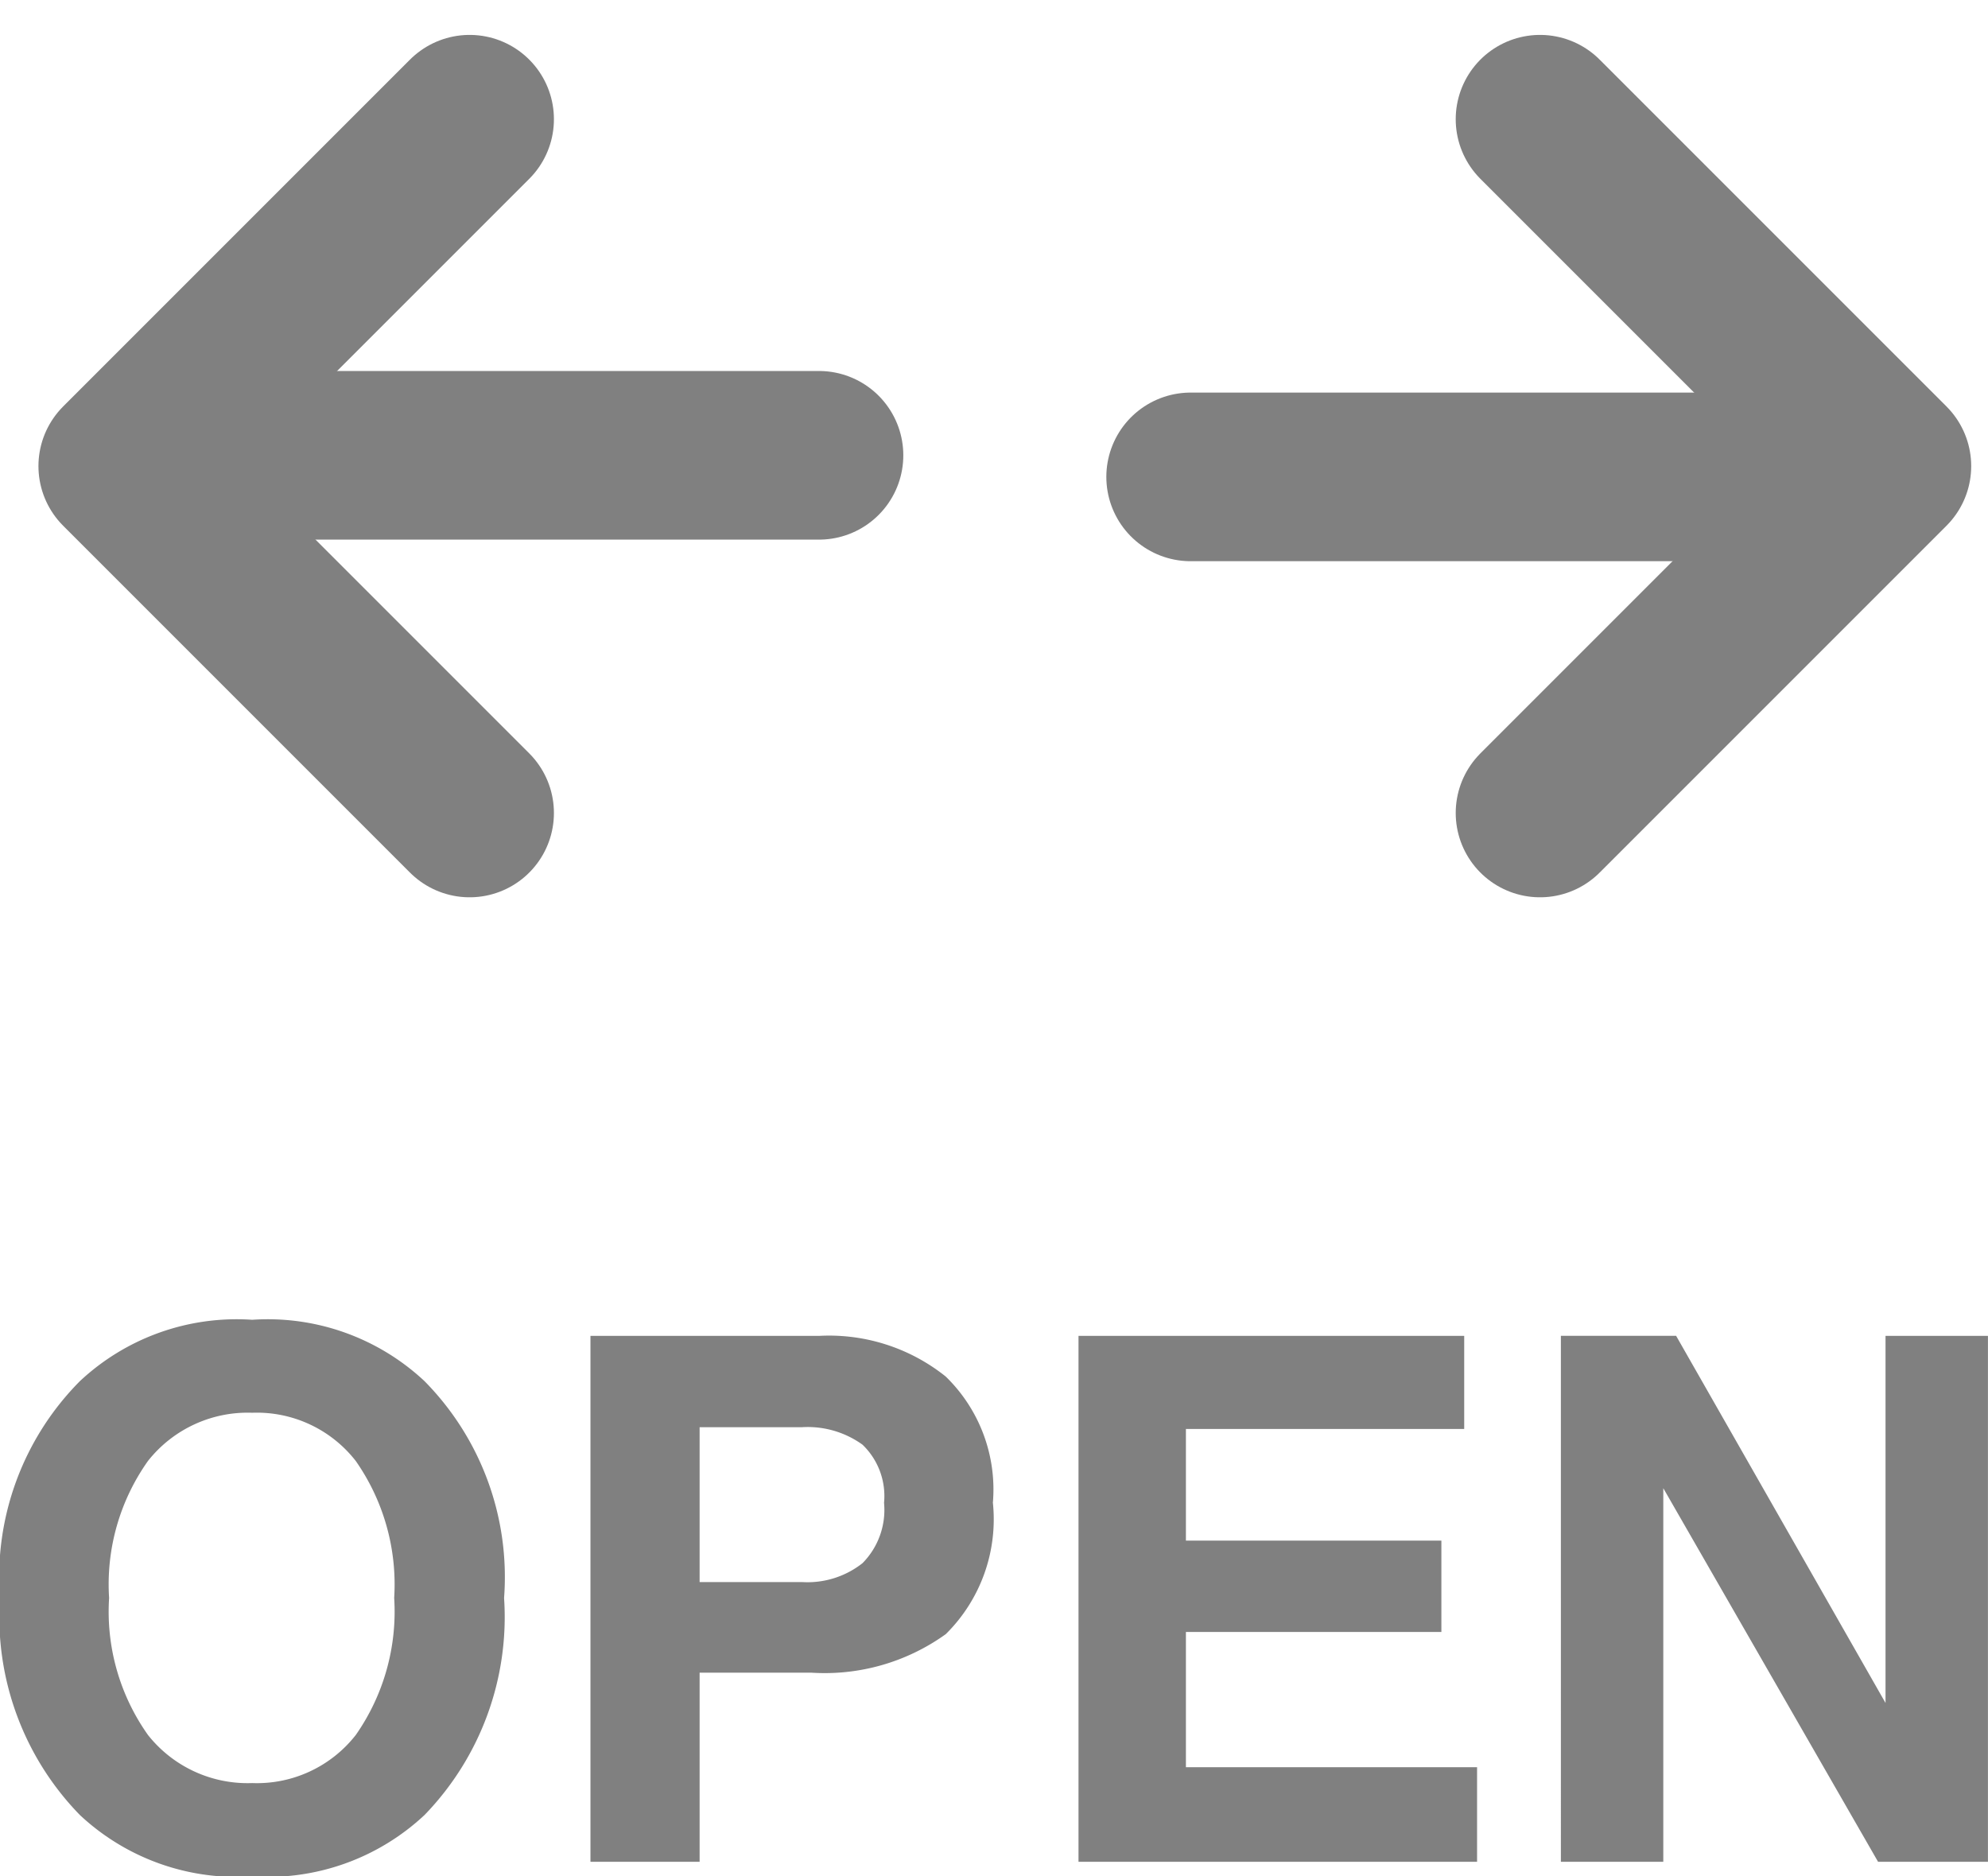 <svg xmlns="http://www.w3.org/2000/svg" width="35.369" height="33.381" viewBox="0 0 35.369 33.381">
  <g id="グループ_196" data-name="グループ 196" transform="translate(-14528.221 -4184.879)">
    <g id="グループ_195" data-name="グループ 195" transform="translate(12924 3149.5)">
      <g id="グループ_85" data-name="グループ 85" transform="translate(3237.196 2092.342) rotate(180)">
        <g id="グループ_84" data-name="グループ 84" transform="translate(1614.039 1054.842) rotate(180)">
          <path id="パス_101" data-name="パス 101" d="M0,0H10.31" transform="translate(2.247 6.363)" fill="none" stroke="gray" stroke-linecap="round" stroke-width="3"/>
          <path id="パス_102" data-name="パス 102" d="M0,0,6.171,6.171,0,12.342" transform="translate(8.463 0)" fill="none" stroke="gray" stroke-linecap="round" stroke-linejoin="round" stroke-width="3"/>
        </g>
      </g>
      <g id="グループ_86" data-name="グループ 86" transform="translate(7 -5)">
        <g id="グループ_84-2" data-name="グループ 84" transform="translate(1614.039 1054.842) rotate(180)">
          <path id="パス_101-2" data-name="パス 101" d="M0,0H10.31" transform="translate(2.247 6.363)" fill="none" stroke="gray" stroke-linecap="round" stroke-width="3"/>
          <path id="パス_102-2" data-name="パス 102" d="M0,0,6.171,6.171,0,12.342" transform="translate(8.463 0)" fill="none" stroke="gray" stroke-linecap="round" stroke-linejoin="round" stroke-width="3"/>
        </g>
      </g>
    </g>
    <path id="パス_232" data-name="パス 232" d="M-13.292-1.4a2.233,2.233,0,0,0,1.844-.857,3.829,3.829,0,0,0,.682-2.437,3.832,3.832,0,0,0-.682-2.434,2.23,2.23,0,0,0-1.844-.86,2.26,2.26,0,0,0-1.854.857,3.792,3.792,0,0,0-.692,2.438,3.792,3.792,0,0,0,.692,2.438A2.26,2.26,0,0,0-13.292-1.4Zm4.481-3.294A5.06,5.06,0,0,1-10.226-.832,4.08,4.08,0,0,1-13.292.26,4.08,4.08,0,0,1-16.358-.832,5.047,5.047,0,0,1-17.78-4.691,4.948,4.948,0,0,1-16.358-8.55a4.08,4.08,0,0,1,3.066-1.092A4.08,4.08,0,0,1-10.226-8.55,4.961,4.961,0,0,1-8.811-4.691Zm6.76-1.688A1.266,1.266,0,0,0-2.434-7.42,1.667,1.667,0,0,0-3.51-7.731H-5.332v2.755H-3.51a1.58,1.58,0,0,0,1.076-.336A1.347,1.347,0,0,0-2.05-6.379Zm1.936-.013A2.872,2.872,0,0,1-.952-4.05a3.69,3.69,0,0,1-2.393.686H-5.332V0H-7.274V-9.356H-3.2a3.319,3.319,0,0,1,2.247.724A2.8,2.8,0,0,1-.114-6.392ZM8.271-7.7H3.32v1.987H7.865v1.625H3.32v2.406H8.5V0H1.409V-9.356H8.271Zm1.72-1.657h2.05l3.726,6.532V-9.356h1.822V0H15.634L11.813-6.646V0H9.991Z" transform="translate(14546 4218)" fill="gray"/>
  </g>
</svg>
